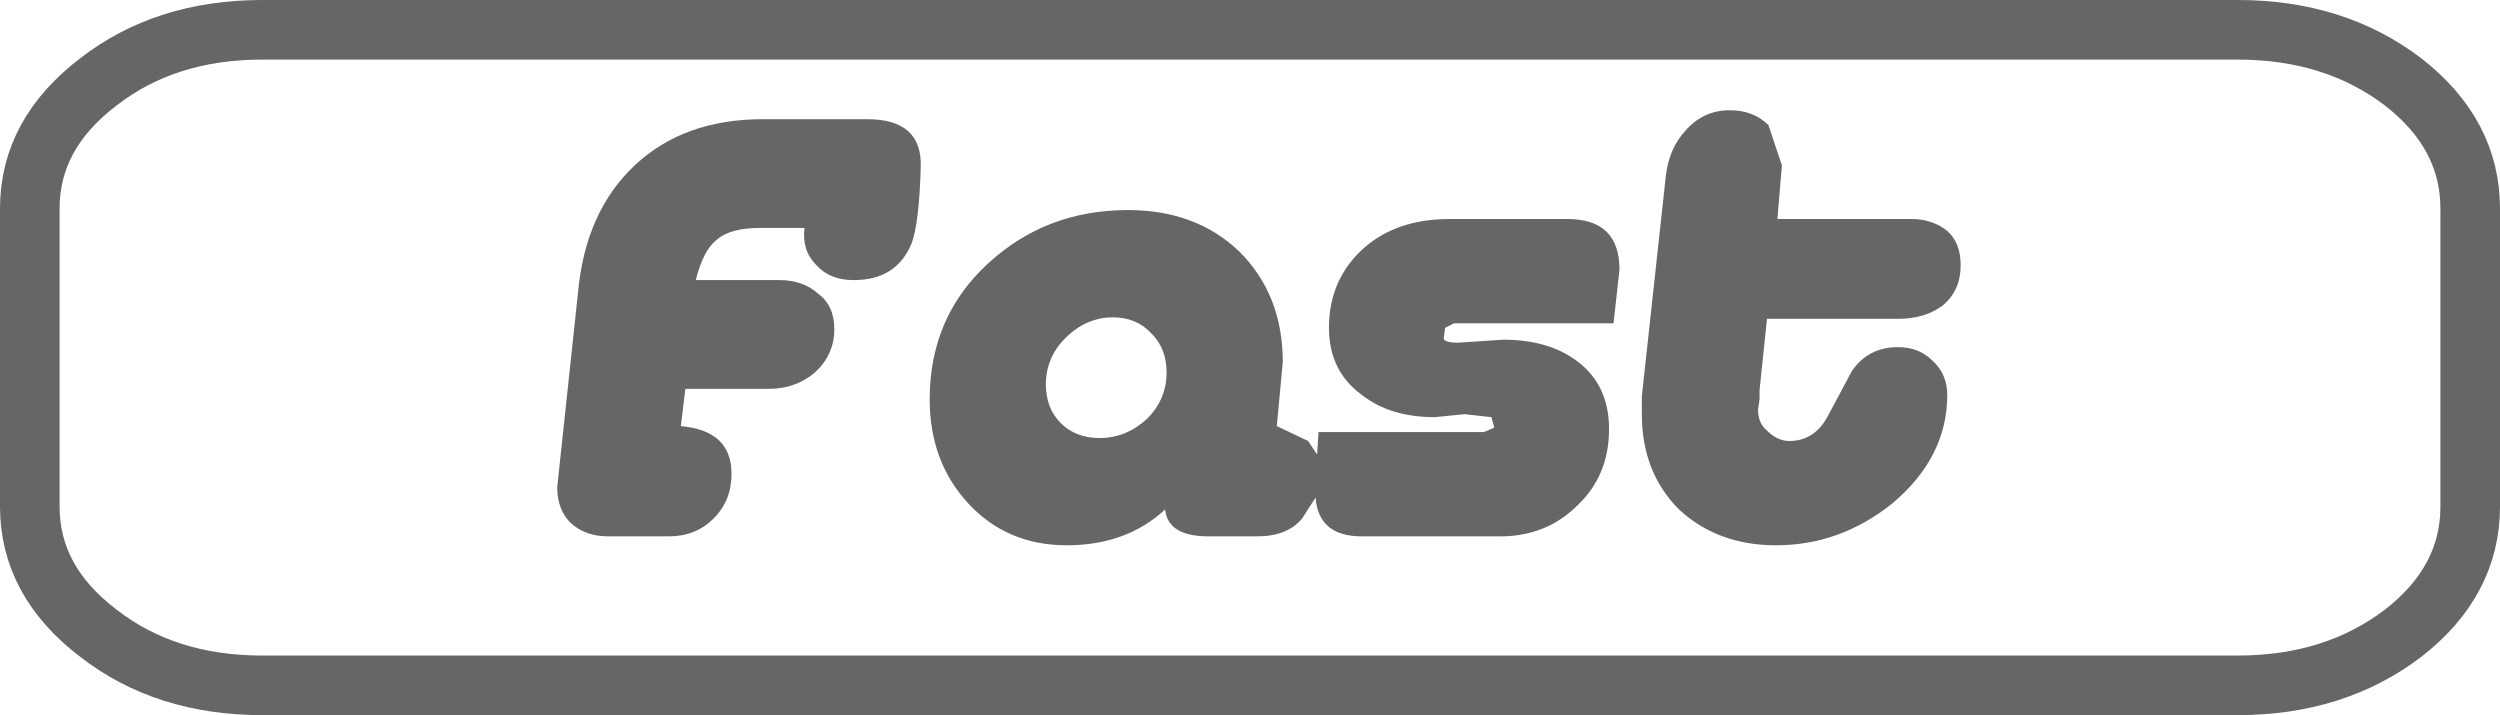 <?xml version="1.0" encoding="UTF-8" standalone="no"?>
<svg xmlns:xlink="http://www.w3.org/1999/xlink" height="24.0px" width="83.9px" xmlns="http://www.w3.org/2000/svg">
  <g transform="matrix(1.0, 0.0, 0.0, 1.0, 41.95, 12.0)">
    <path d="M6.55 -1.0 L6.5 -0.65 Q6.5 -0.5 7.0 -0.5 L7.75 -0.55 8.5 -0.6 Q10.0 -0.6 10.95 0.1 12.05 0.9 12.05 2.4 12.05 3.95 11.0 4.95 9.95 6.0 8.4 6.0 L3.75 6.0 Q2.3 6.0 2.2 4.7 L1.75 5.4 Q1.25 6.0 0.25 6.0 L-1.4 6.0 Q-2.75 6.0 -2.85 5.1 -4.15 6.3 -6.15 6.3 -8.15 6.3 -9.45 4.9 -10.75 3.5 -10.75 1.4 -10.75 -1.35 -8.8 -3.15 -6.85 -4.95 -4.1 -4.95 -1.8 -4.95 -0.35 -3.55 1.1 -2.1 1.1 0.15 L0.9 2.3 1.95 2.8 2.25 3.25 2.3 2.5 7.85 2.5 8.2 2.35 8.1 2.0 7.2 1.9 6.2 2.0 Q4.7 2.0 3.75 1.25 2.65 0.45 2.65 -1.0 2.65 -2.65 3.85 -3.7 4.95 -4.65 6.7 -4.65 L10.65 -4.65 Q12.4 -4.65 12.4 -2.95 L12.2 -1.15 6.85 -1.15 6.55 -1.0 M17.7 -4.65 L22.2 -4.65 Q22.9 -4.65 23.4 -4.25 23.85 -3.85 23.85 -3.1 23.85 -2.25 23.25 -1.75 22.65 -1.3 21.75 -1.3 L17.35 -1.3 17.1 1.1 17.1 1.4 17.05 1.75 Q17.05 2.2 17.35 2.45 17.7 2.8 18.1 2.8 18.95 2.8 19.4 1.95 L20.2 0.45 Q20.75 -0.35 21.75 -0.35 22.45 -0.35 22.9 0.1 23.4 0.55 23.4 1.25 23.4 3.35 21.55 4.9 19.8 6.3 17.65 6.3 15.7 6.3 14.4 5.1 13.15 3.85 13.15 1.9 L13.15 1.3 13.95 -6.05 Q14.05 -7.0 14.6 -7.6 15.2 -8.3 16.1 -8.3 16.9 -8.3 17.4 -7.8 L17.85 -6.45 17.7 -4.65 M-20.65 -6.45 Q-19.0 -8.0 -16.35 -8.0 L-12.85 -8.0 Q-11.0 -8.0 -11.05 -6.4 -11.1 -4.55 -11.35 -3.85 -11.85 -2.6 -13.3 -2.6 -14.1 -2.6 -14.55 -3.1 -15.05 -3.6 -14.95 -4.35 L-16.45 -4.35 Q-17.45 -4.35 -17.9 -3.95 -18.35 -3.6 -18.6 -2.6 L-15.8 -2.6 Q-15.0 -2.6 -14.5 -2.15 -13.95 -1.75 -13.95 -0.95 -13.95 -0.1 -14.6 0.5 -15.25 1.05 -16.15 1.05 L-18.95 1.05 -19.1 2.3 Q-17.4 2.45 -17.4 3.9 -17.4 4.8 -18.0 5.4 -18.6 6.0 -19.5 6.0 L-21.55 6.0 Q-22.3 6.0 -22.8 5.55 -23.25 5.1 -23.25 4.35 L-22.55 -2.2 Q-22.3 -4.9 -20.65 -6.45 M-6.2 -0.65 Q-6.85 0.0 -6.85 0.9 -6.85 1.7 -6.35 2.2 -5.85 2.7 -5.05 2.7 -4.15 2.7 -3.45 2.05 -2.8 1.4 -2.8 0.5 -2.8 -0.3 -3.3 -0.8 -3.8 -1.35 -4.6 -1.35 -5.5 -1.35 -6.2 -0.65" fill="#666666" fill-rule="evenodd" stroke="none"/>
    <path d="M33.15 -11.0 L-33.15 -11.0 Q-36.4 -11.0 -38.65 -9.25 -40.95 -7.5 -40.95 -5.0 L-40.95 5.0 Q-40.95 7.5 -38.65 9.25 -36.4 11.0 -33.15 11.0 L33.15 11.0 Q36.4 11.0 38.7 9.25 40.95 7.5 40.95 5.0 L40.95 -5.0 Q40.95 -7.5 38.7 -9.25 36.4 -11.0 33.15 -11.0 Z" fill="none" stroke="#666666" stroke-linecap="round" stroke-linejoin="round" stroke-width="2.0"/>
  </g>
</svg>
